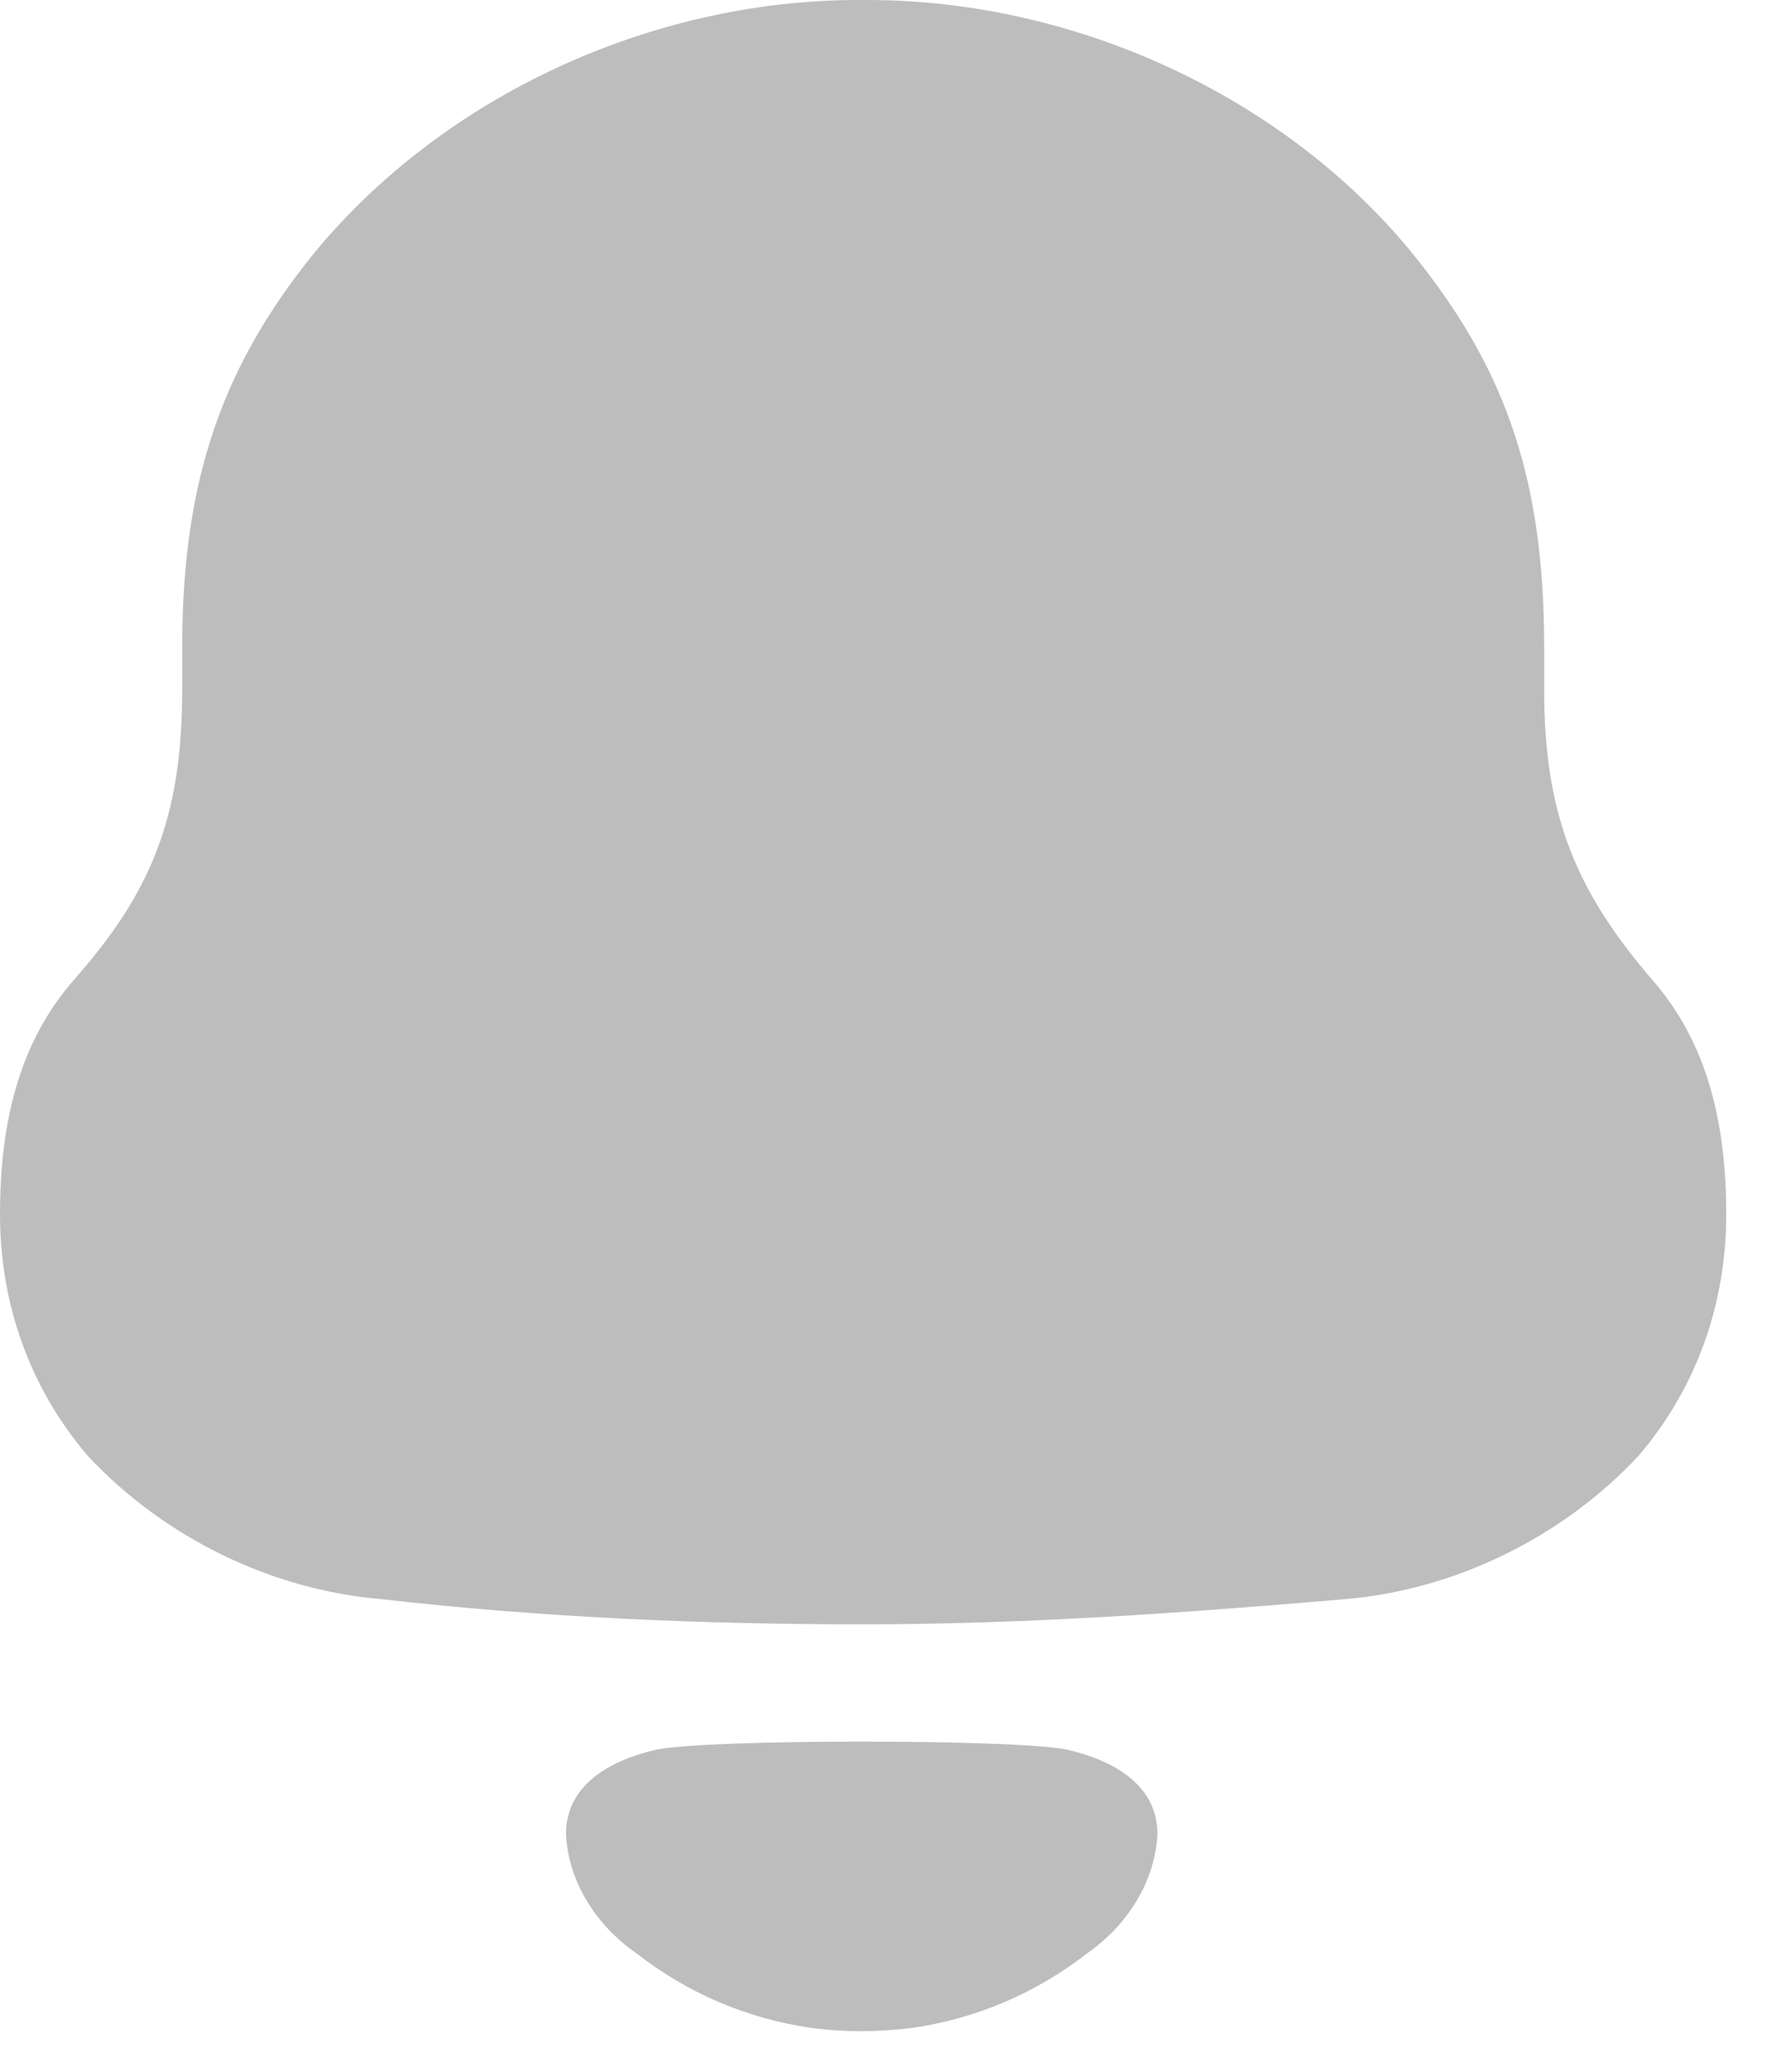 <svg width="29" height="34" viewBox="0 0 29 34" fill="none" xmlns="http://www.w3.org/2000/svg">
<path d="M10.771 28.71C11.604 28.534 16.68 28.534 17.514 28.71C18.226 28.875 18.996 29.259 18.996 30.098C18.954 30.897 18.486 31.606 17.838 32.055C16.998 32.71 16.013 33.125 14.983 33.274C14.413 33.348 13.853 33.349 13.303 33.274C12.271 33.125 11.286 32.71 10.448 32.054C9.799 31.606 9.33 30.897 9.289 30.098C9.289 29.259 10.059 28.875 10.771 28.71ZM14.241 0C17.707 0 21.248 1.645 23.352 4.374C24.716 6.131 25.343 7.887 25.343 10.616V11.326C25.343 13.419 25.896 14.653 27.113 16.074C28.036 17.122 28.331 18.466 28.331 19.925C28.331 21.382 27.852 22.765 26.893 23.887C25.637 25.234 23.867 26.093 22.06 26.242C19.441 26.466 16.821 26.654 14.166 26.654C11.509 26.654 8.891 26.541 6.272 26.242C4.464 26.093 2.693 25.234 1.439 23.887C0.48 22.765 0 21.382 0 19.925C0 18.466 0.296 17.122 1.217 16.074C2.473 14.653 2.99 13.419 2.99 11.326V10.616C2.99 7.813 3.689 5.98 5.128 4.186C7.268 1.569 10.698 0 14.091 0H14.241Z" fill="#BDBDBD"/>
</svg>
